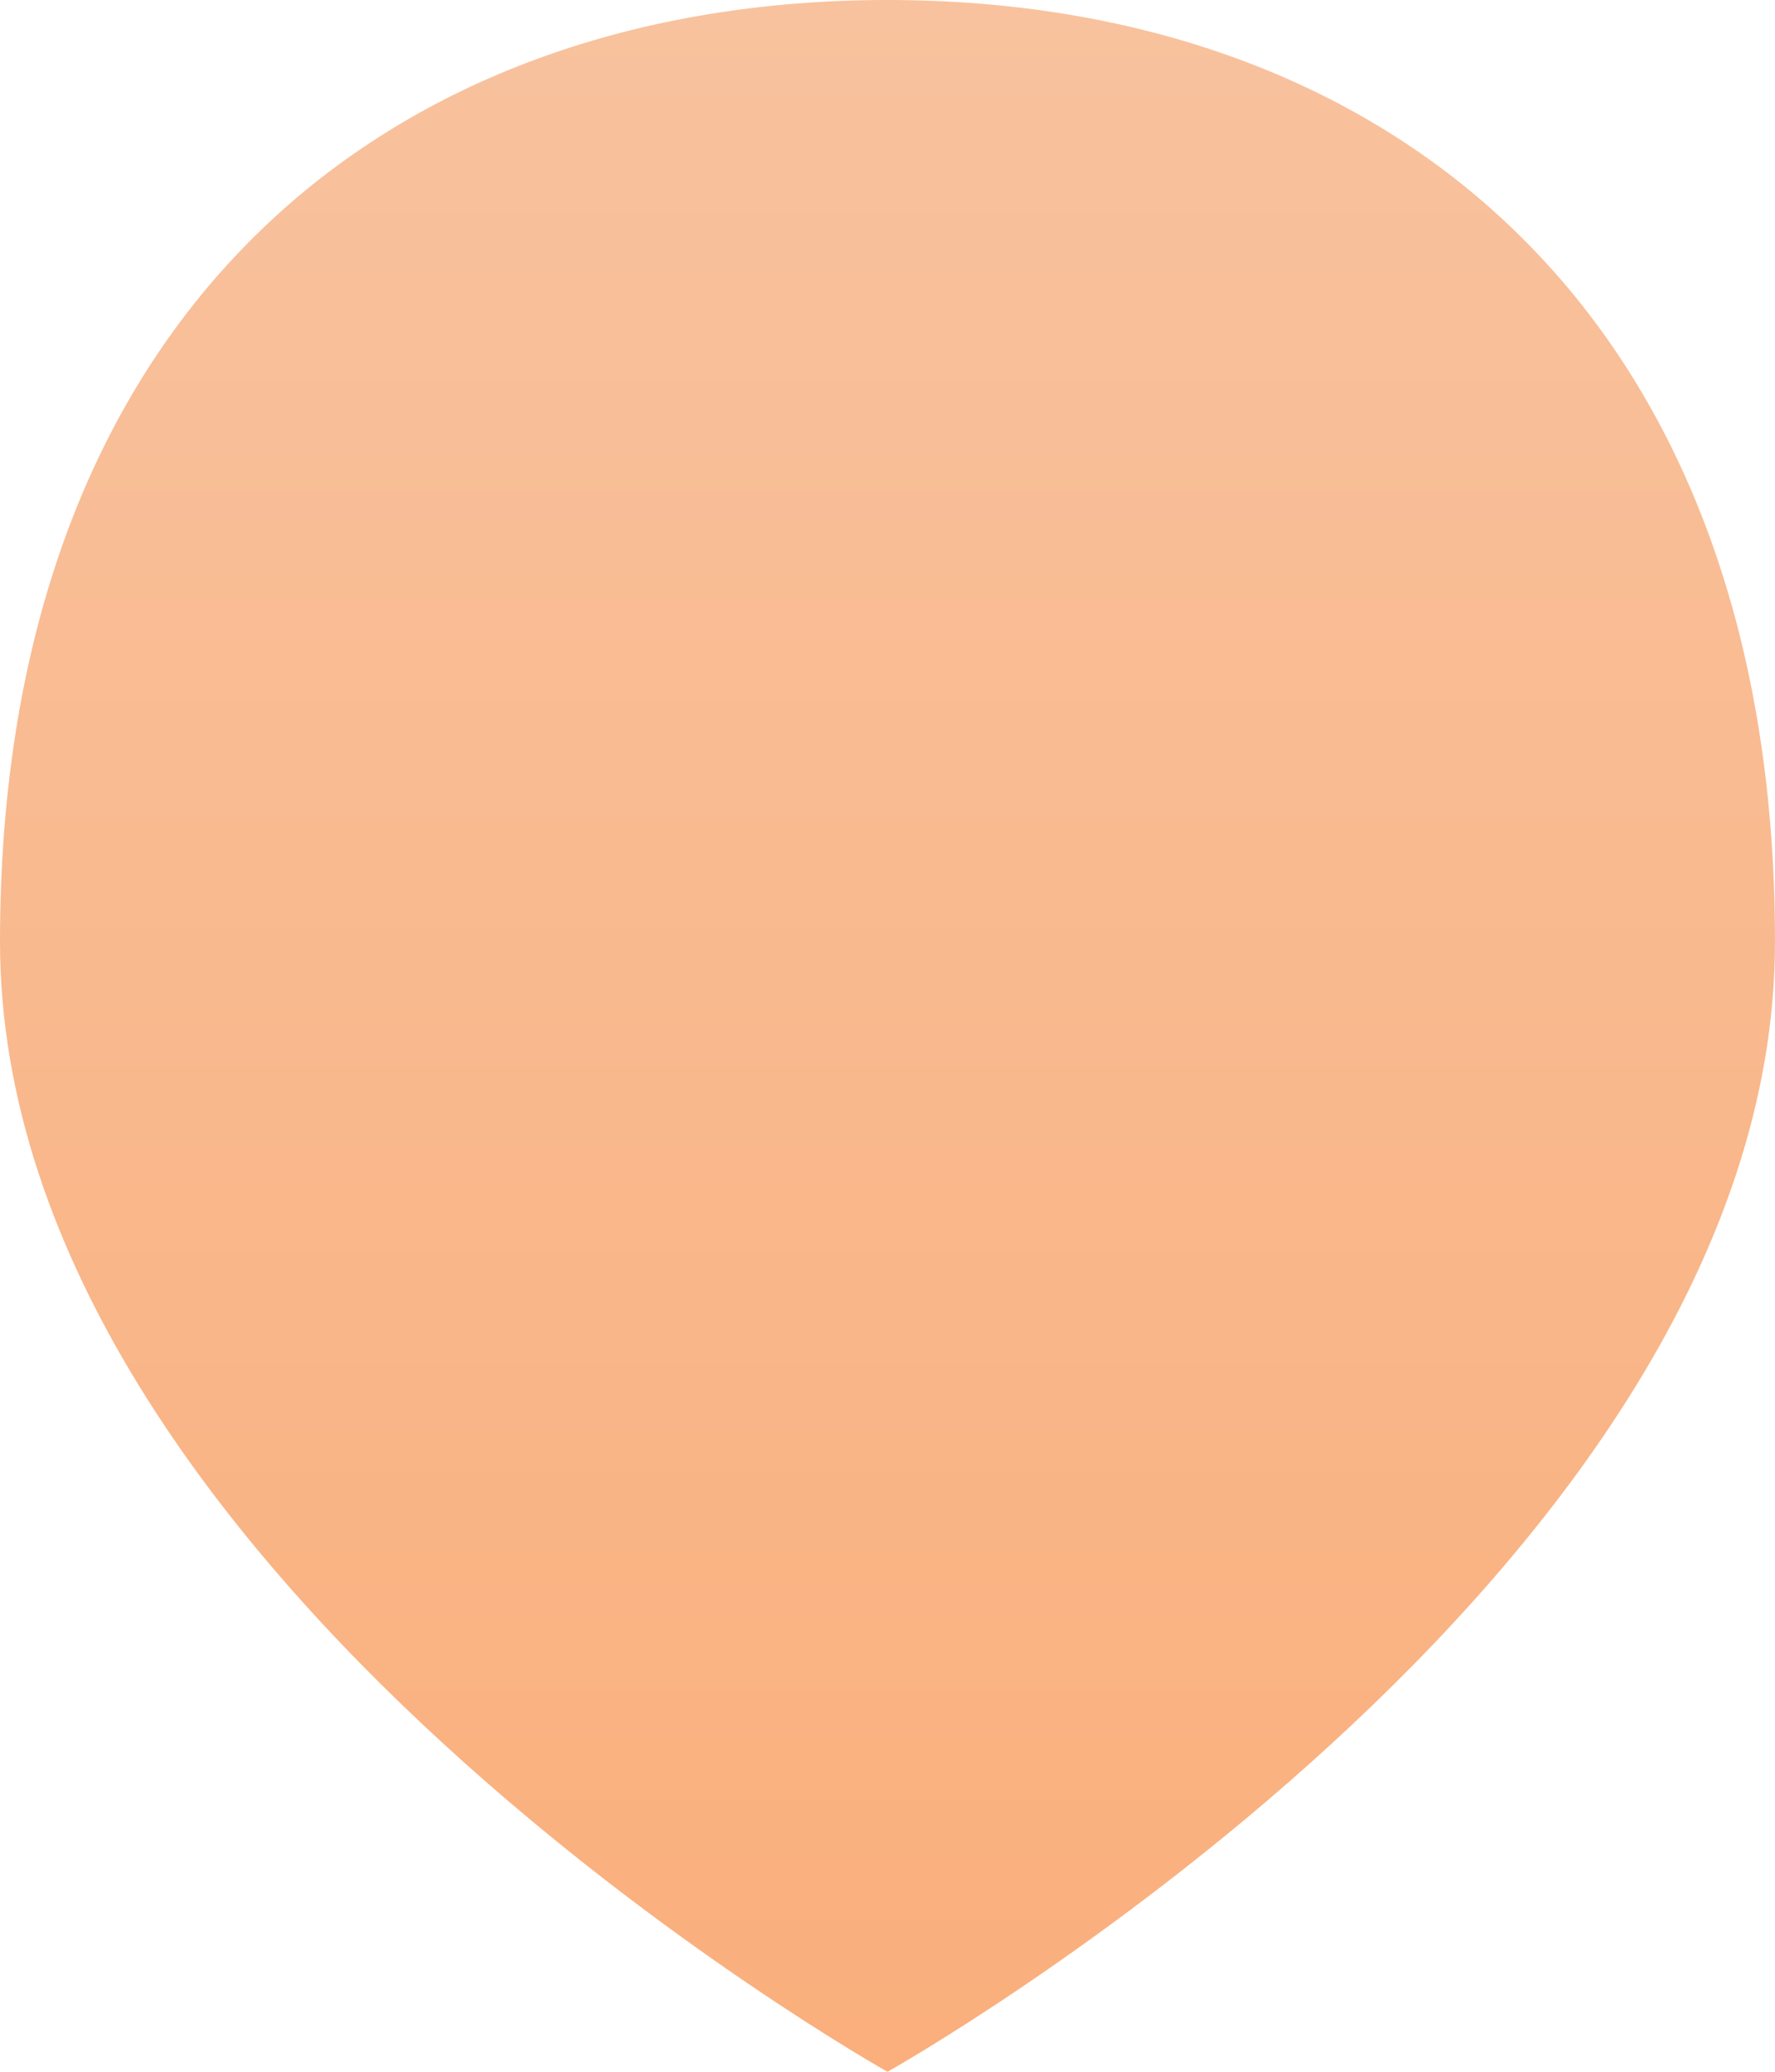 ﻿<?xml version="1.0" encoding="utf-8"?>
<svg version="1.1" xmlns:xlink="http://www.w3.org/1999/xlink" width="18px" height="21px" xmlns="http://www.w3.org/2000/svg">
  <defs>
    <linearGradient gradientUnits="userSpaceOnUse" x1="9" y1="0" x2="9" y2="21" id="LinearGradient4451">
      <stop id="Stop4452" stop-color="#f8c29e" offset="0" />
      <stop id="Stop4453" stop-color="#faaf7c" offset="1" />
    </linearGradient>
  </defs>
  <g>
    <path d="M 0 9.545  C 0 3.131  3.96 0  9 0  C 14.04 0  18 3.131  18 9.545  C 18 15.96  9 21  9 21  C 9 21  0 15.96  0 9.545  Z " fill-rule="nonzero" fill="url(#LinearGradient4451)" stroke="none" />
  </g>
</svg>
